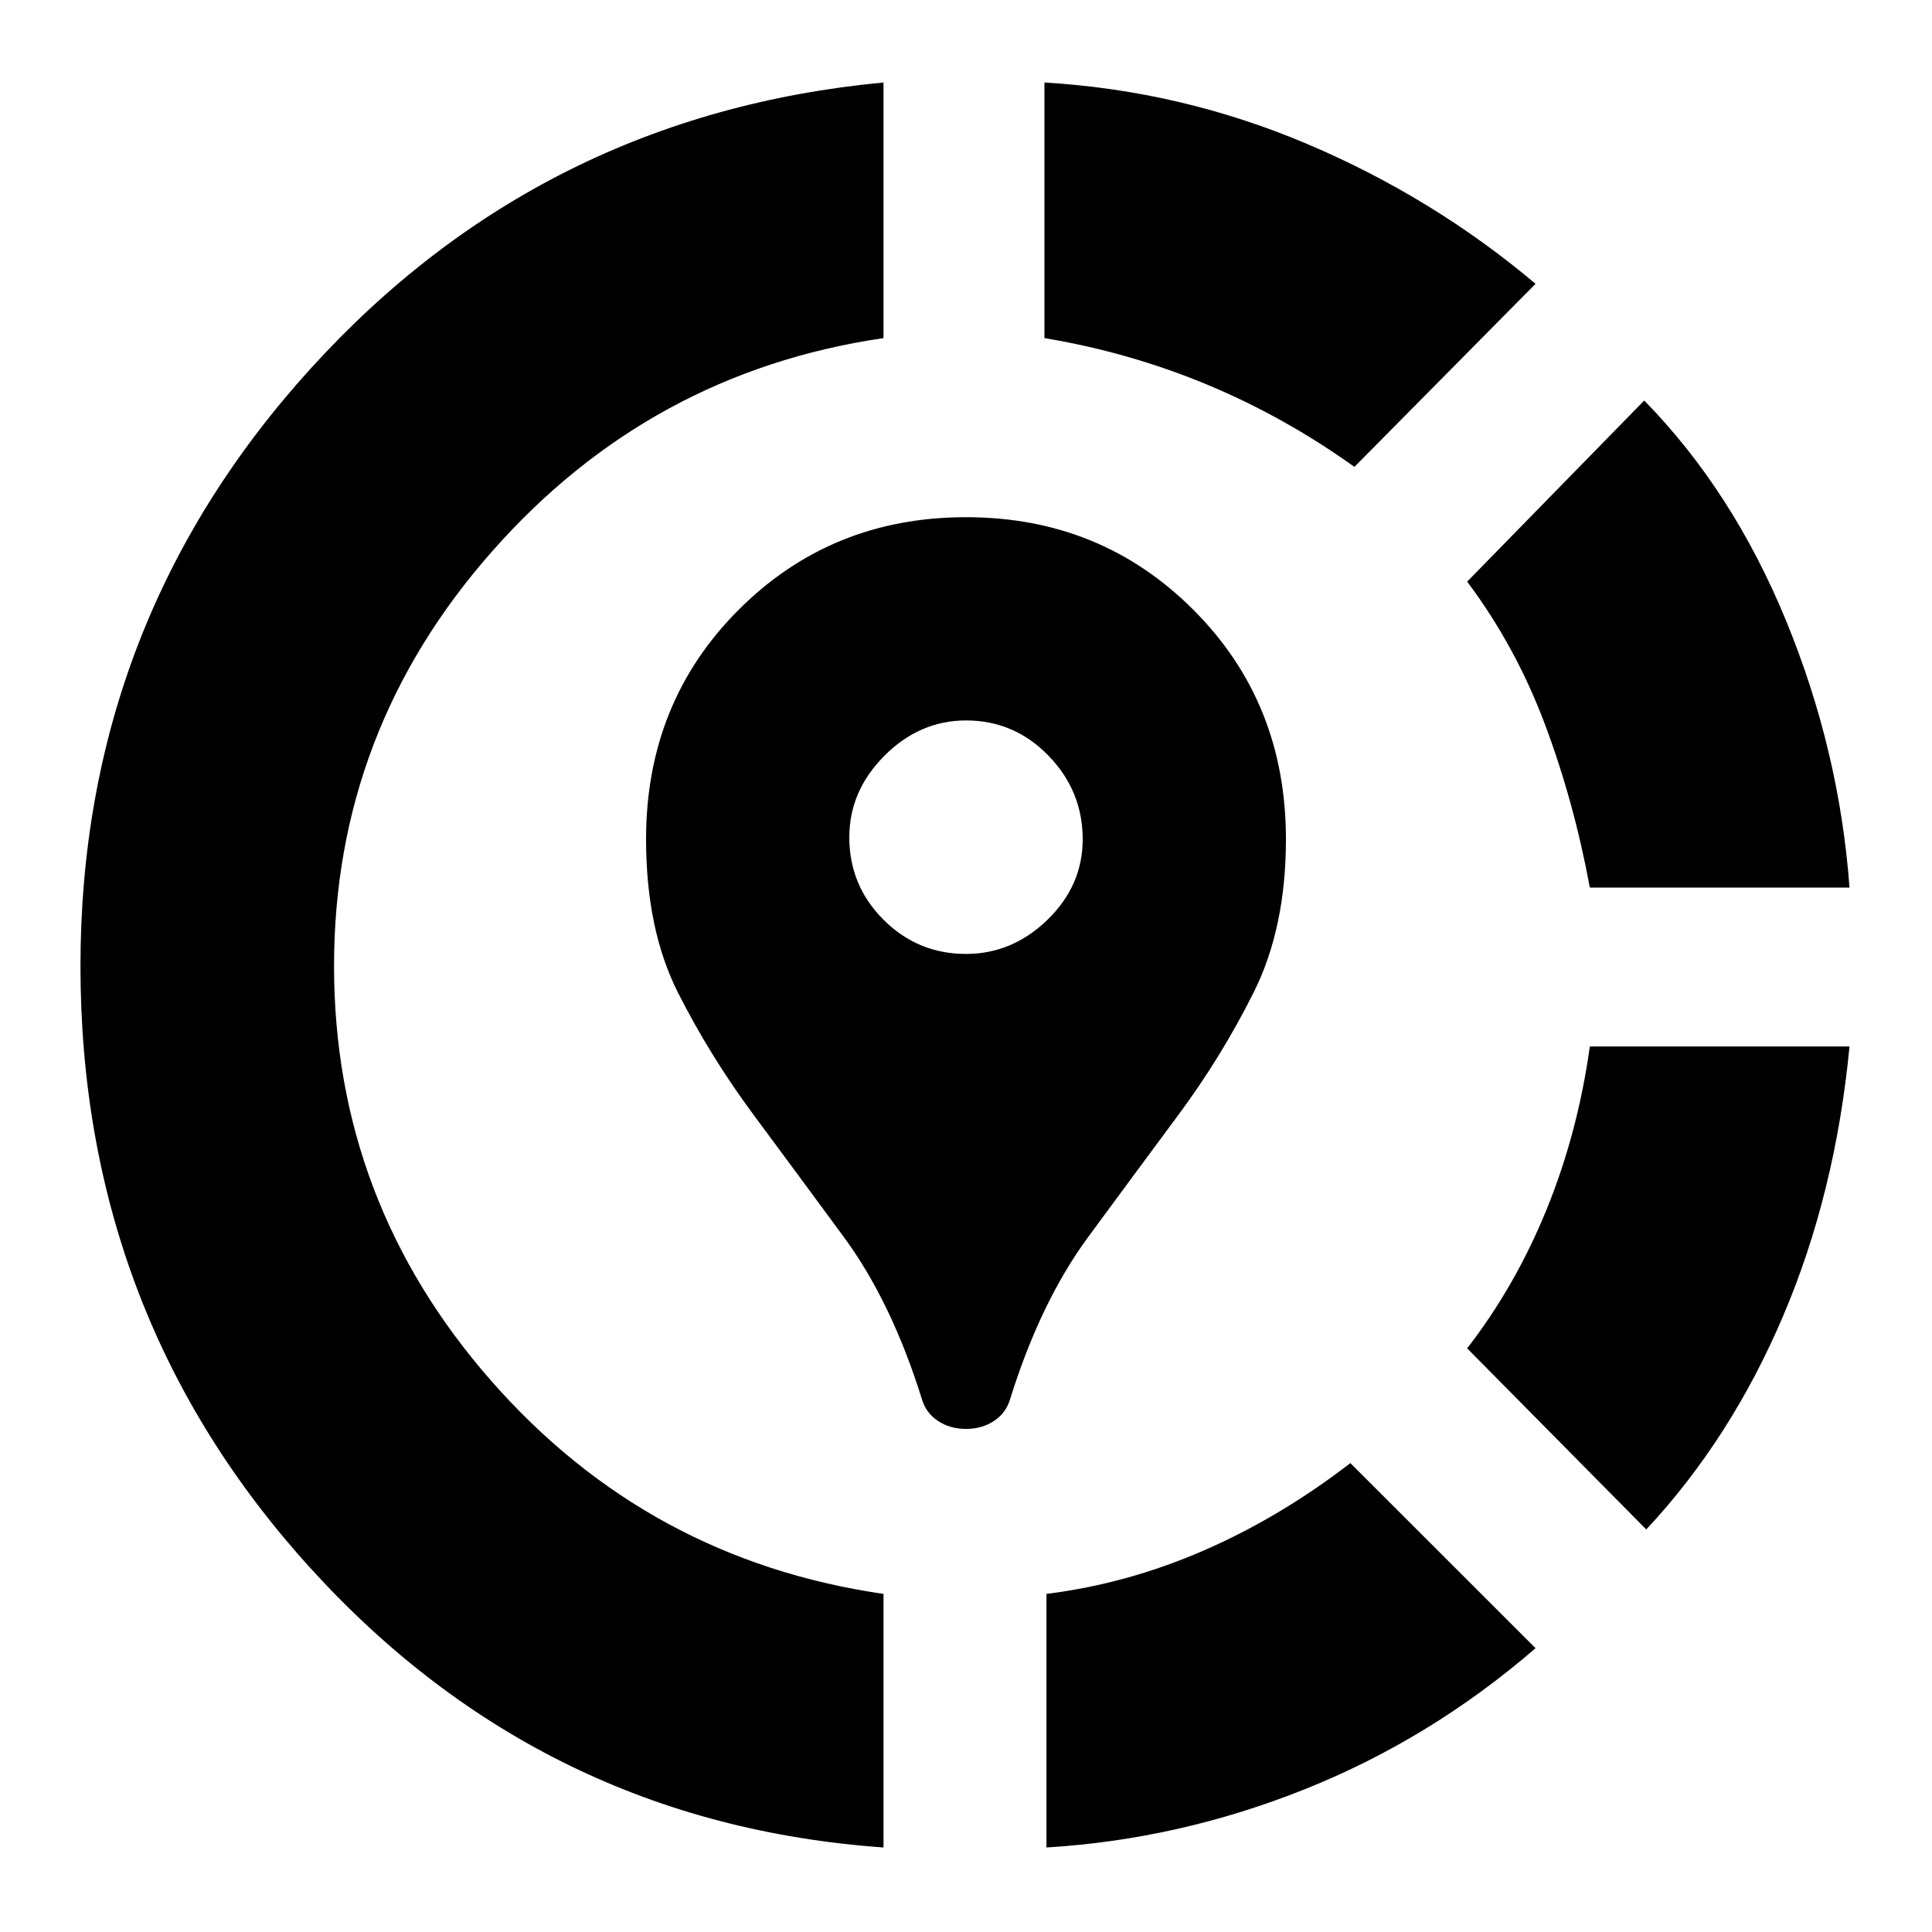 <svg xmlns="http://www.w3.org/2000/svg" height="20" width="20"><path d="M13.979 15.146 15.896 17.062Q14.812 18 13.51 18.521Q12.208 19.042 10.833 19.125V16.5Q11.667 16.396 12.458 16.052Q13.25 15.708 13.979 15.146ZM19.146 10.833Q19 12.354 18.458 13.625Q17.917 14.896 17.042 15.833L15.188 13.958Q15.688 13.312 16.01 12.521Q16.333 11.729 16.458 10.833ZM17.021 4.146Q17.938 5.083 18.49 6.427Q19.042 7.771 19.146 9.188H16.458Q16.292 8.292 15.99 7.49Q15.688 6.688 15.188 6.021ZM9.146 0.854V3.5Q6.729 3.854 5.094 5.708Q3.458 7.562 3.458 10Q3.458 12.438 5.083 14.292Q6.708 16.146 9.146 16.5V19.125Q5.625 18.875 3.229 16.25Q0.833 13.625 0.833 10Q0.833 6.438 3.219 3.812Q5.604 1.188 9.146 0.854ZM10.812 0.854Q12.229 0.938 13.531 1.49Q14.833 2.042 15.896 2.938L14.021 4.833Q13.292 4.312 12.49 3.979Q11.688 3.646 10.812 3.5ZM10 14.792Q9.833 14.792 9.708 14.708Q9.583 14.625 9.542 14.479Q9.229 13.479 8.74 12.812Q8.25 12.146 7.802 11.542Q7.354 10.938 7.021 10.281Q6.688 9.625 6.688 8.688Q6.688 7.271 7.646 6.313Q8.604 5.354 10 5.354Q11.396 5.354 12.354 6.313Q13.312 7.271 13.312 8.688Q13.312 9.604 12.979 10.271Q12.646 10.938 12.198 11.542Q11.75 12.146 11.26 12.812Q10.771 13.479 10.458 14.479Q10.417 14.625 10.292 14.708Q10.167 14.792 10 14.792ZM10 9.875Q10.479 9.875 10.844 9.521Q11.208 9.167 11.208 8.688Q11.208 8.188 10.854 7.823Q10.5 7.458 10 7.458Q9.521 7.458 9.156 7.823Q8.792 8.188 8.792 8.667Q8.792 9.167 9.146 9.521Q9.5 9.875 10 9.875Z"/></svg>